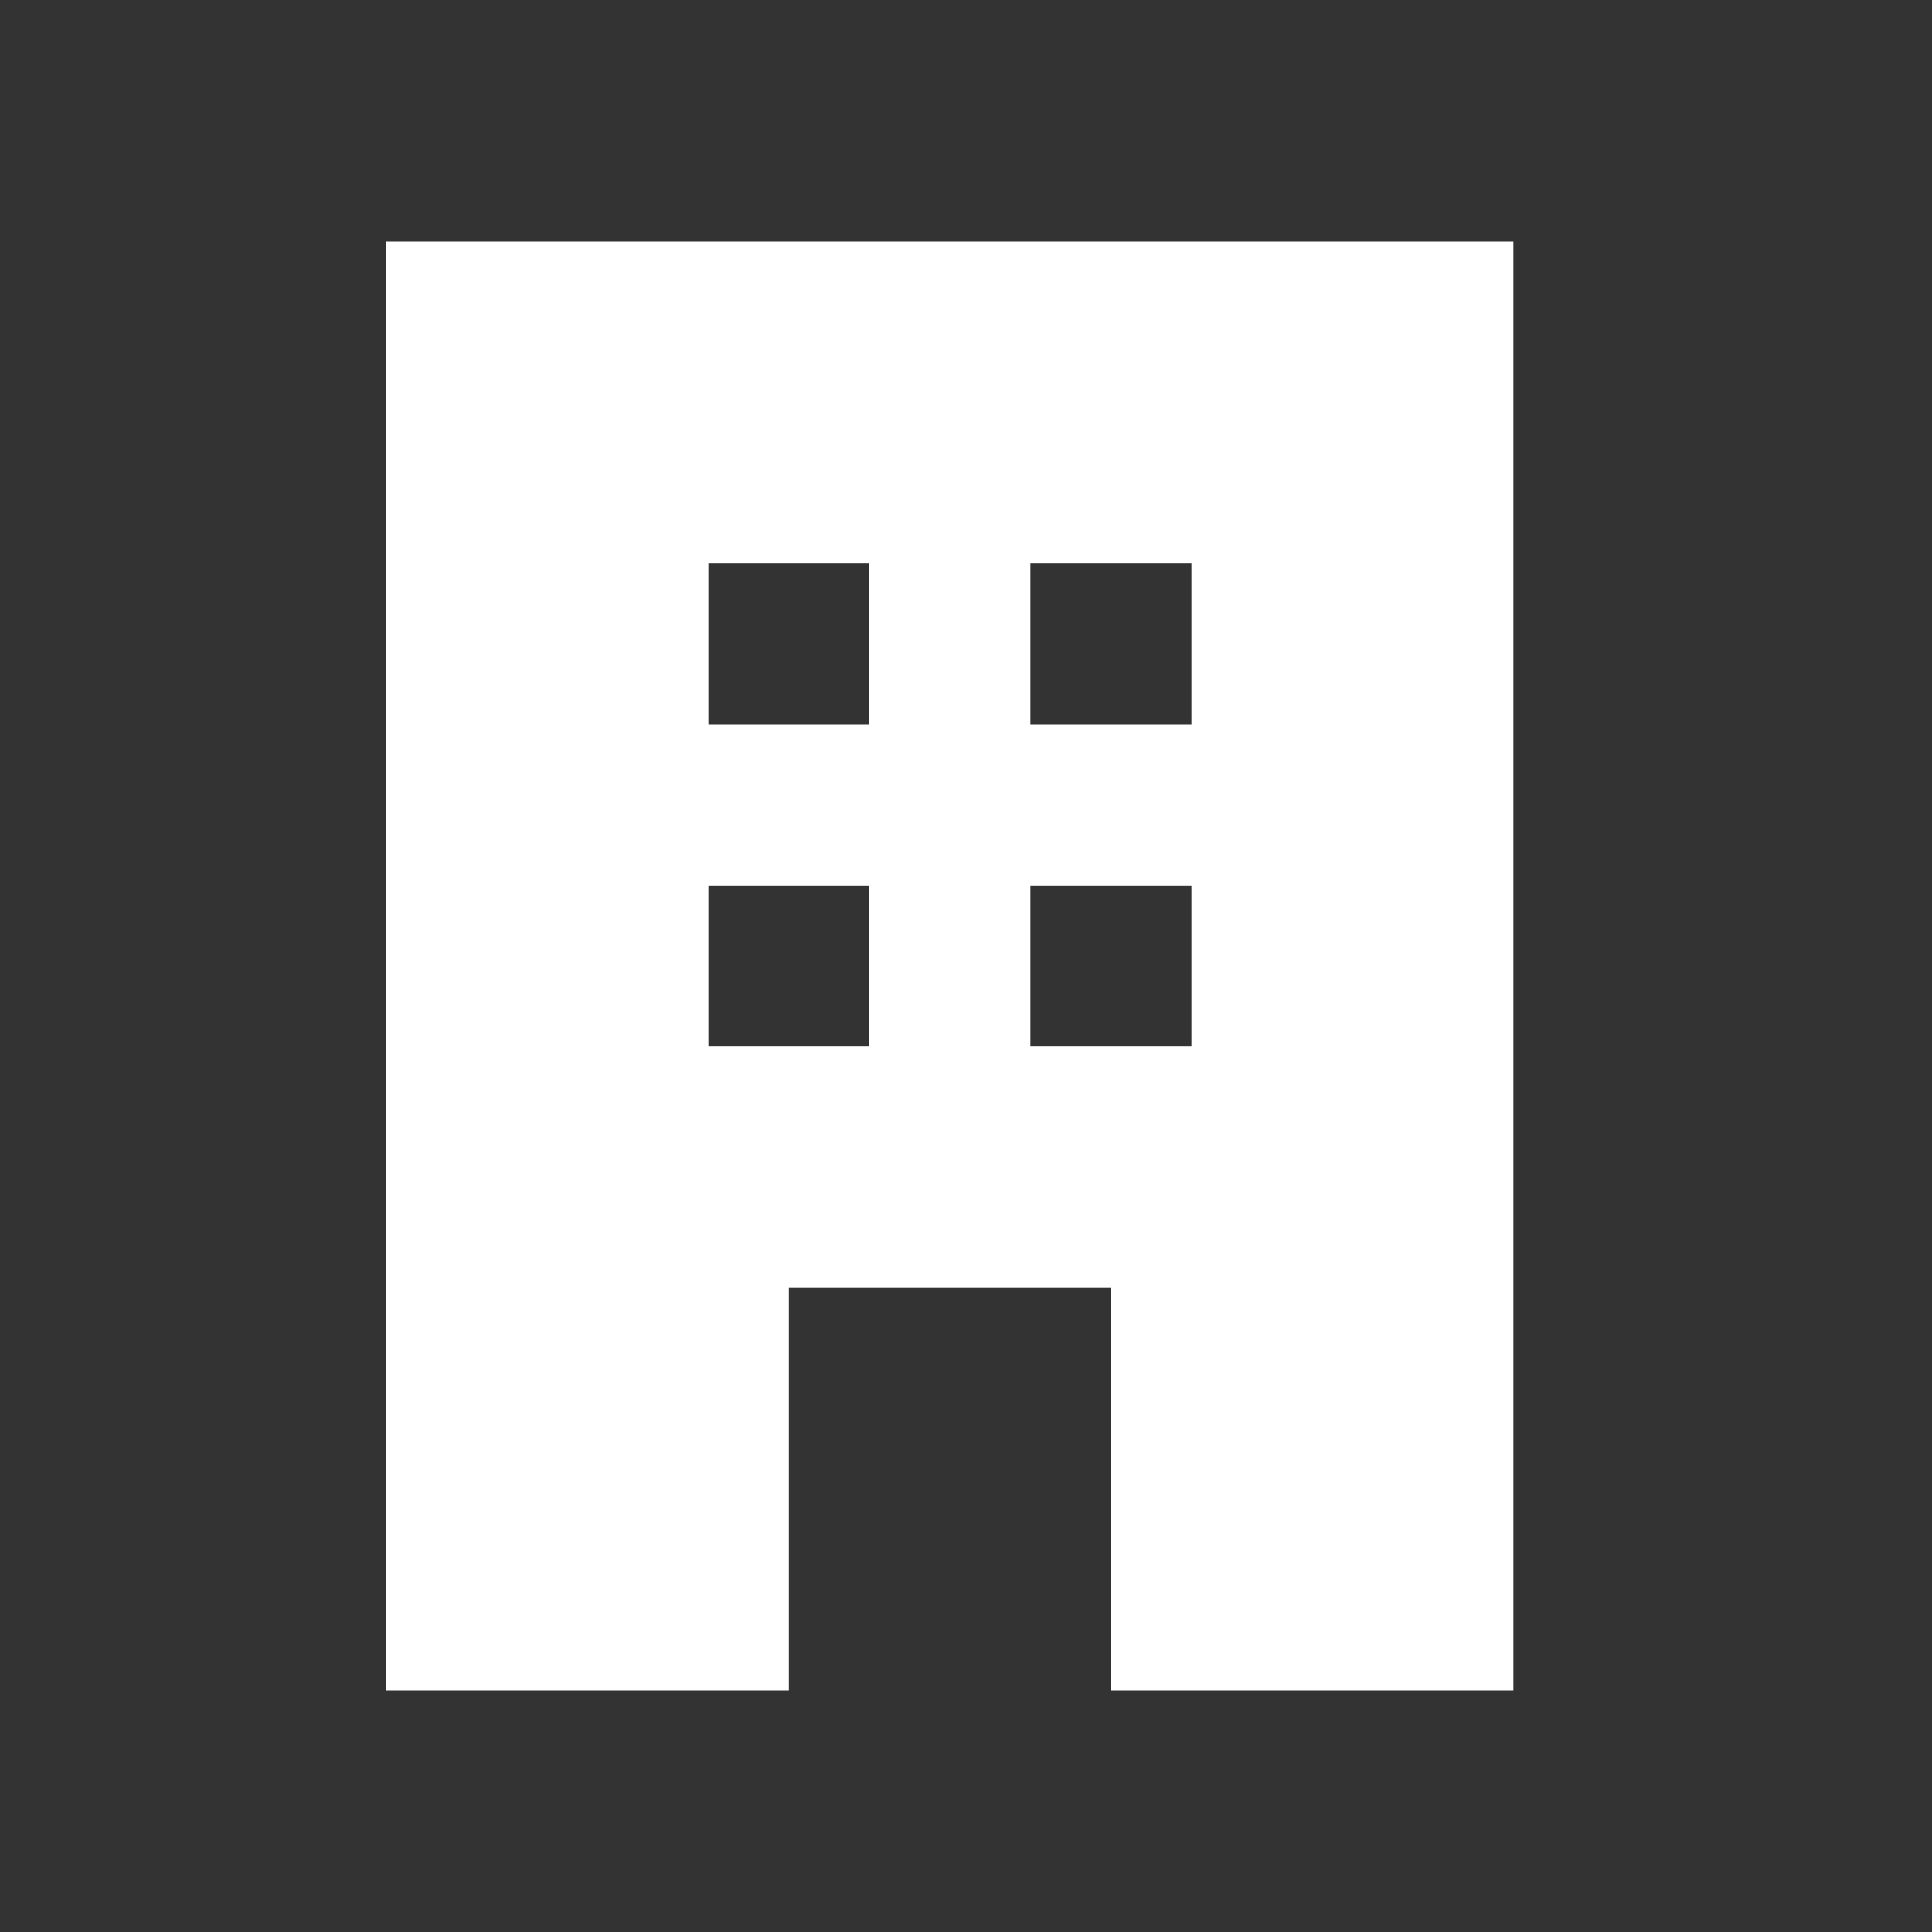 <svg width="40" height="40" viewBox="0 0 40 40" fill="none" xmlns="http://www.w3.org/2000/svg">
<rect x="0" y="0" width="40" height="40" fill="#333333" stroke="none"/>
<mask id="mask0_2086_75" style="mask-type:alpha" maskUnits="userSpaceOnUse" x="0" y="0" width="40" height="40">
<rect width="40" height="40" fill="#D9D9D9"/>
</mask>
<g mask="url(#mask0_2086_75)">
<path d="M8 35V5H31.333V35H23V26.667H16.333V35H8ZM14.667 21.667H18V18.333H14.667V21.667ZM14.667 15H18V11.667H14.667V15ZM21.333 21.667H24.667V18.333H21.333V21.667ZM21.333 15H24.667V11.667H21.333V15Z" fill="white"/>
</g>
</svg>
